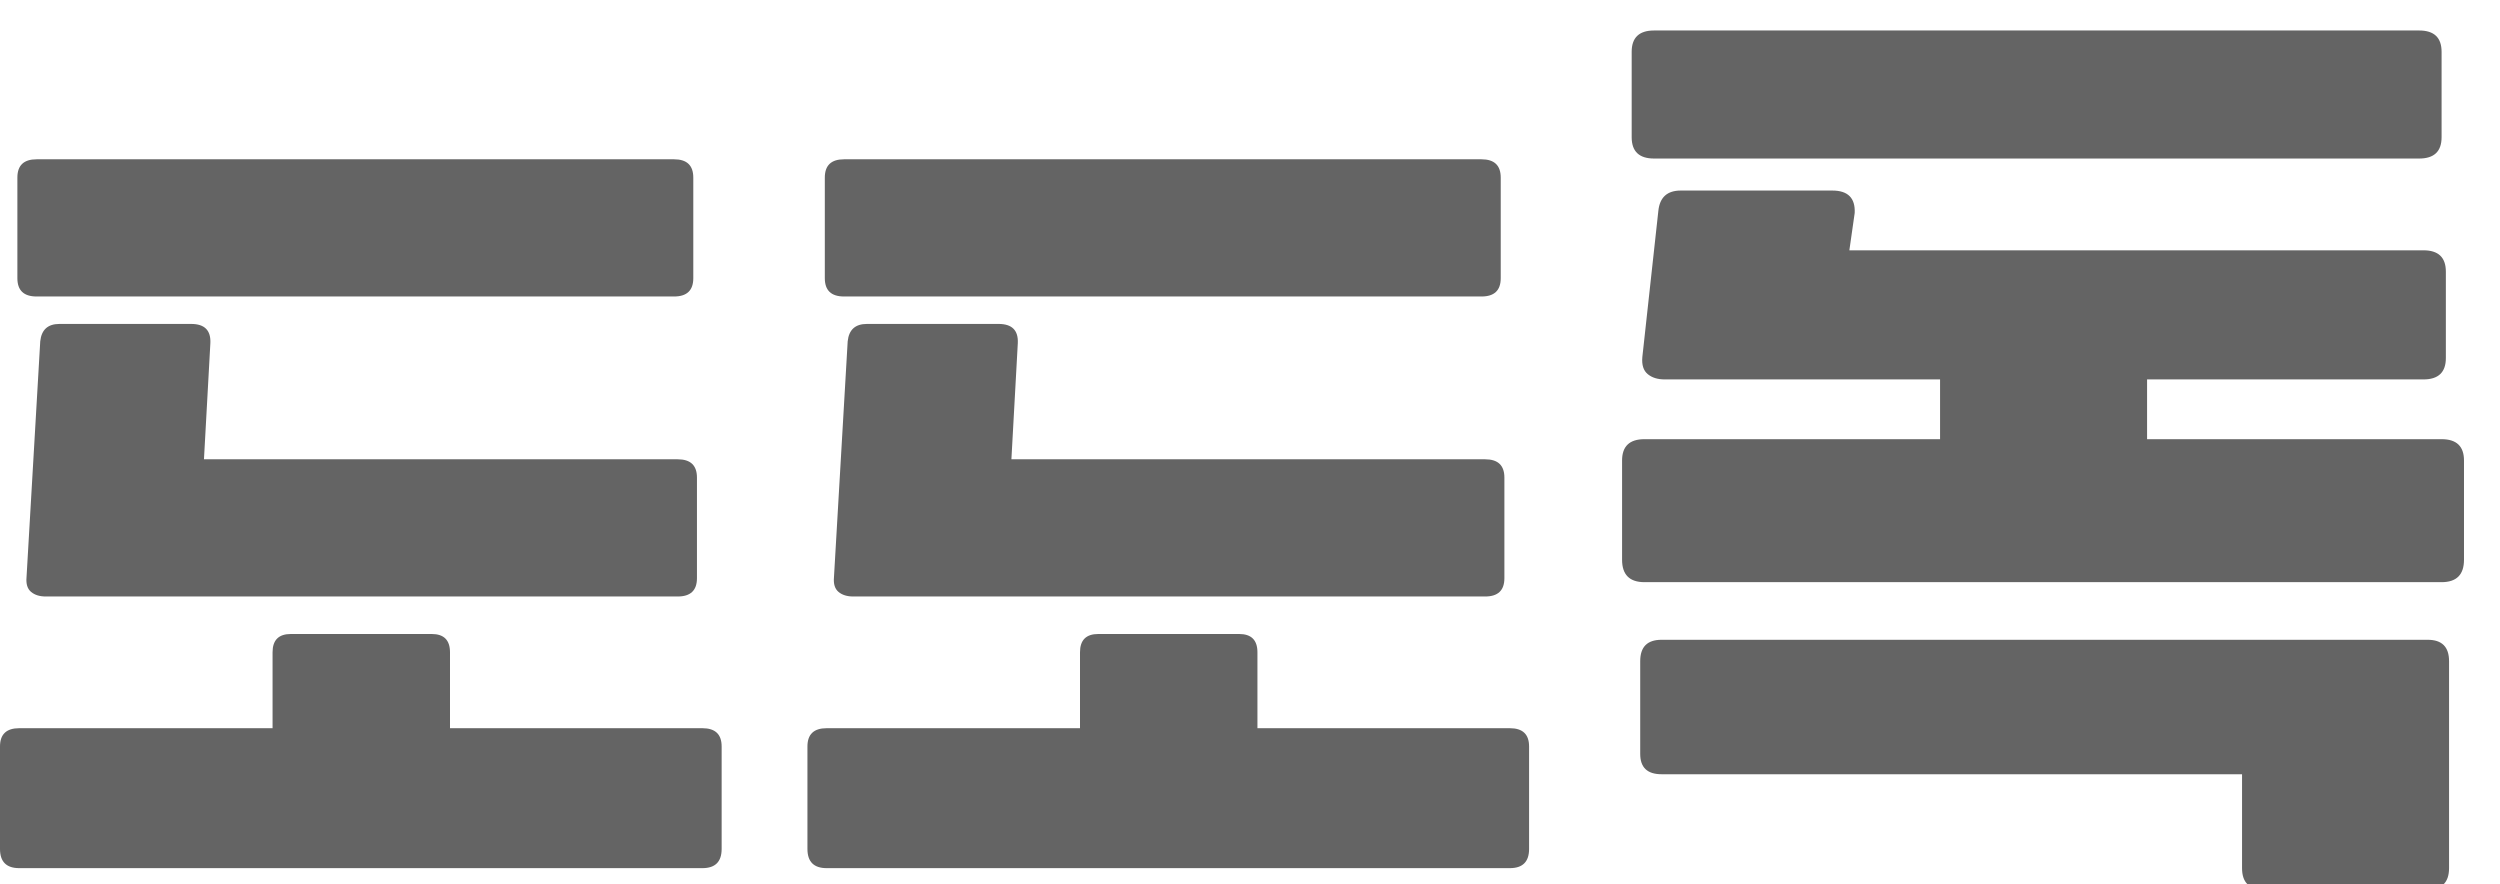 <svg width="82" height="29" viewBox="0 0 82 29" fill="none" xmlns="http://www.w3.org/2000/svg">
<g id="&#235;&#143;&#132;&#235;&#143;&#132;&#235;&#143;&#133; 2" clip-path="url(#clip0_65_1691)">
<path id="Vector" d="M0.63 28.475C0.21 28.475 0 28.265 0 27.845V24.485C0 24.085 0.21 23.885 0.63 23.885H8.94V21.395C8.94 20.995 9.14 20.795 9.54 20.795H14.16C14.56 20.795 14.76 20.995 14.76 21.395V23.885H23.04C23.46 23.885 23.67 24.085 23.67 24.485V27.845C23.67 28.265 23.46 28.475 23.04 28.475H0.63ZM6.69 15.065H22.23C22.65 15.065 22.86 15.265 22.86 15.665V18.965C22.86 19.365 22.65 19.565 22.23 19.565H1.5C1.3 19.565 1.14 19.515 1.02 19.415C0.9 19.315 0.85 19.155 0.87 18.935L1.32 11.195C1.36 10.815 1.57 10.625 1.95 10.625H6.27C6.71 10.625 6.92 10.835 6.9 11.255L6.69 15.065ZM0.57 5.825C0.57 5.425 0.78 5.225 1.2 5.225H22.11C22.53 5.225 22.74 5.425 22.74 5.825V9.125C22.74 9.525 22.53 9.725 22.11 9.725H1.2C0.78 9.725 0.57 9.525 0.57 9.125V5.825ZM27.114 28.475C26.694 28.475 26.484 28.265 26.484 27.845V24.485C26.484 24.085 26.694 23.885 27.114 23.885H35.424V21.395C35.424 20.995 35.624 20.795 36.024 20.795H40.644C41.044 20.795 41.244 20.995 41.244 21.395V23.885H49.524C49.944 23.885 50.154 24.085 50.154 24.485V27.845C50.154 28.265 49.944 28.475 49.524 28.475H27.114ZM33.174 15.065H48.714C49.134 15.065 49.344 15.265 49.344 15.665V18.965C49.344 19.365 49.134 19.565 48.714 19.565H27.984C27.784 19.565 27.624 19.515 27.504 19.415C27.384 19.315 27.334 19.155 27.354 18.935L27.804 11.195C27.844 10.815 28.054 10.625 28.434 10.625H32.754C33.194 10.625 33.404 10.835 33.384 11.255L33.174 15.065ZM27.054 5.825C27.054 5.425 27.264 5.225 27.684 5.225H48.594C49.014 5.225 49.224 5.425 49.224 5.825V9.125C49.224 9.525 49.014 9.725 48.594 9.725H27.684C27.264 9.725 27.054 9.525 27.054 9.125V5.825ZM60.659 8.21H79.489C79.979 8.21 80.224 8.443 80.224 8.91V11.745C80.224 12.212 79.979 12.445 79.489 12.445H70.424V14.405H80.084C80.574 14.405 80.819 14.638 80.819 15.105V18.36C80.819 18.85 80.574 19.095 80.084 19.095H53.939C53.449 19.095 53.204 18.85 53.204 18.36V15.105C53.204 14.638 53.449 14.405 53.939 14.405H63.634V12.445H54.604C54.37 12.445 54.184 12.387 54.044 12.27C53.904 12.153 53.845 11.967 53.869 11.71L54.394 6.915C54.44 6.472 54.685 6.25 55.129 6.25H60.099C60.612 6.25 60.857 6.495 60.834 6.985L60.659 8.21ZM54.499 25.395C54.032 25.395 53.799 25.173 53.799 24.73V21.685C53.799 21.218 54.032 20.985 54.499 20.985H79.629C80.095 20.985 80.329 21.218 80.329 21.685V28.475C80.329 28.942 80.095 29.175 79.629 29.175H74.239C73.772 29.175 73.539 28.942 73.539 28.475V25.395H54.499ZM53.519 1.7C53.519 1.233 53.764 1 54.254 1H79.349C79.839 1 80.084 1.233 80.084 1.7V4.5C80.084 4.967 79.839 5.2 79.349 5.2H54.254C53.764 5.2 53.519 4.967 53.519 4.5V1.7Z" fill="#646464"/>
</g>
<defs>
<clipPath id="clip0_65_1691">
<rect width="82" height="29" fill="white"/>
</clipPath>
</defs>
</svg>
